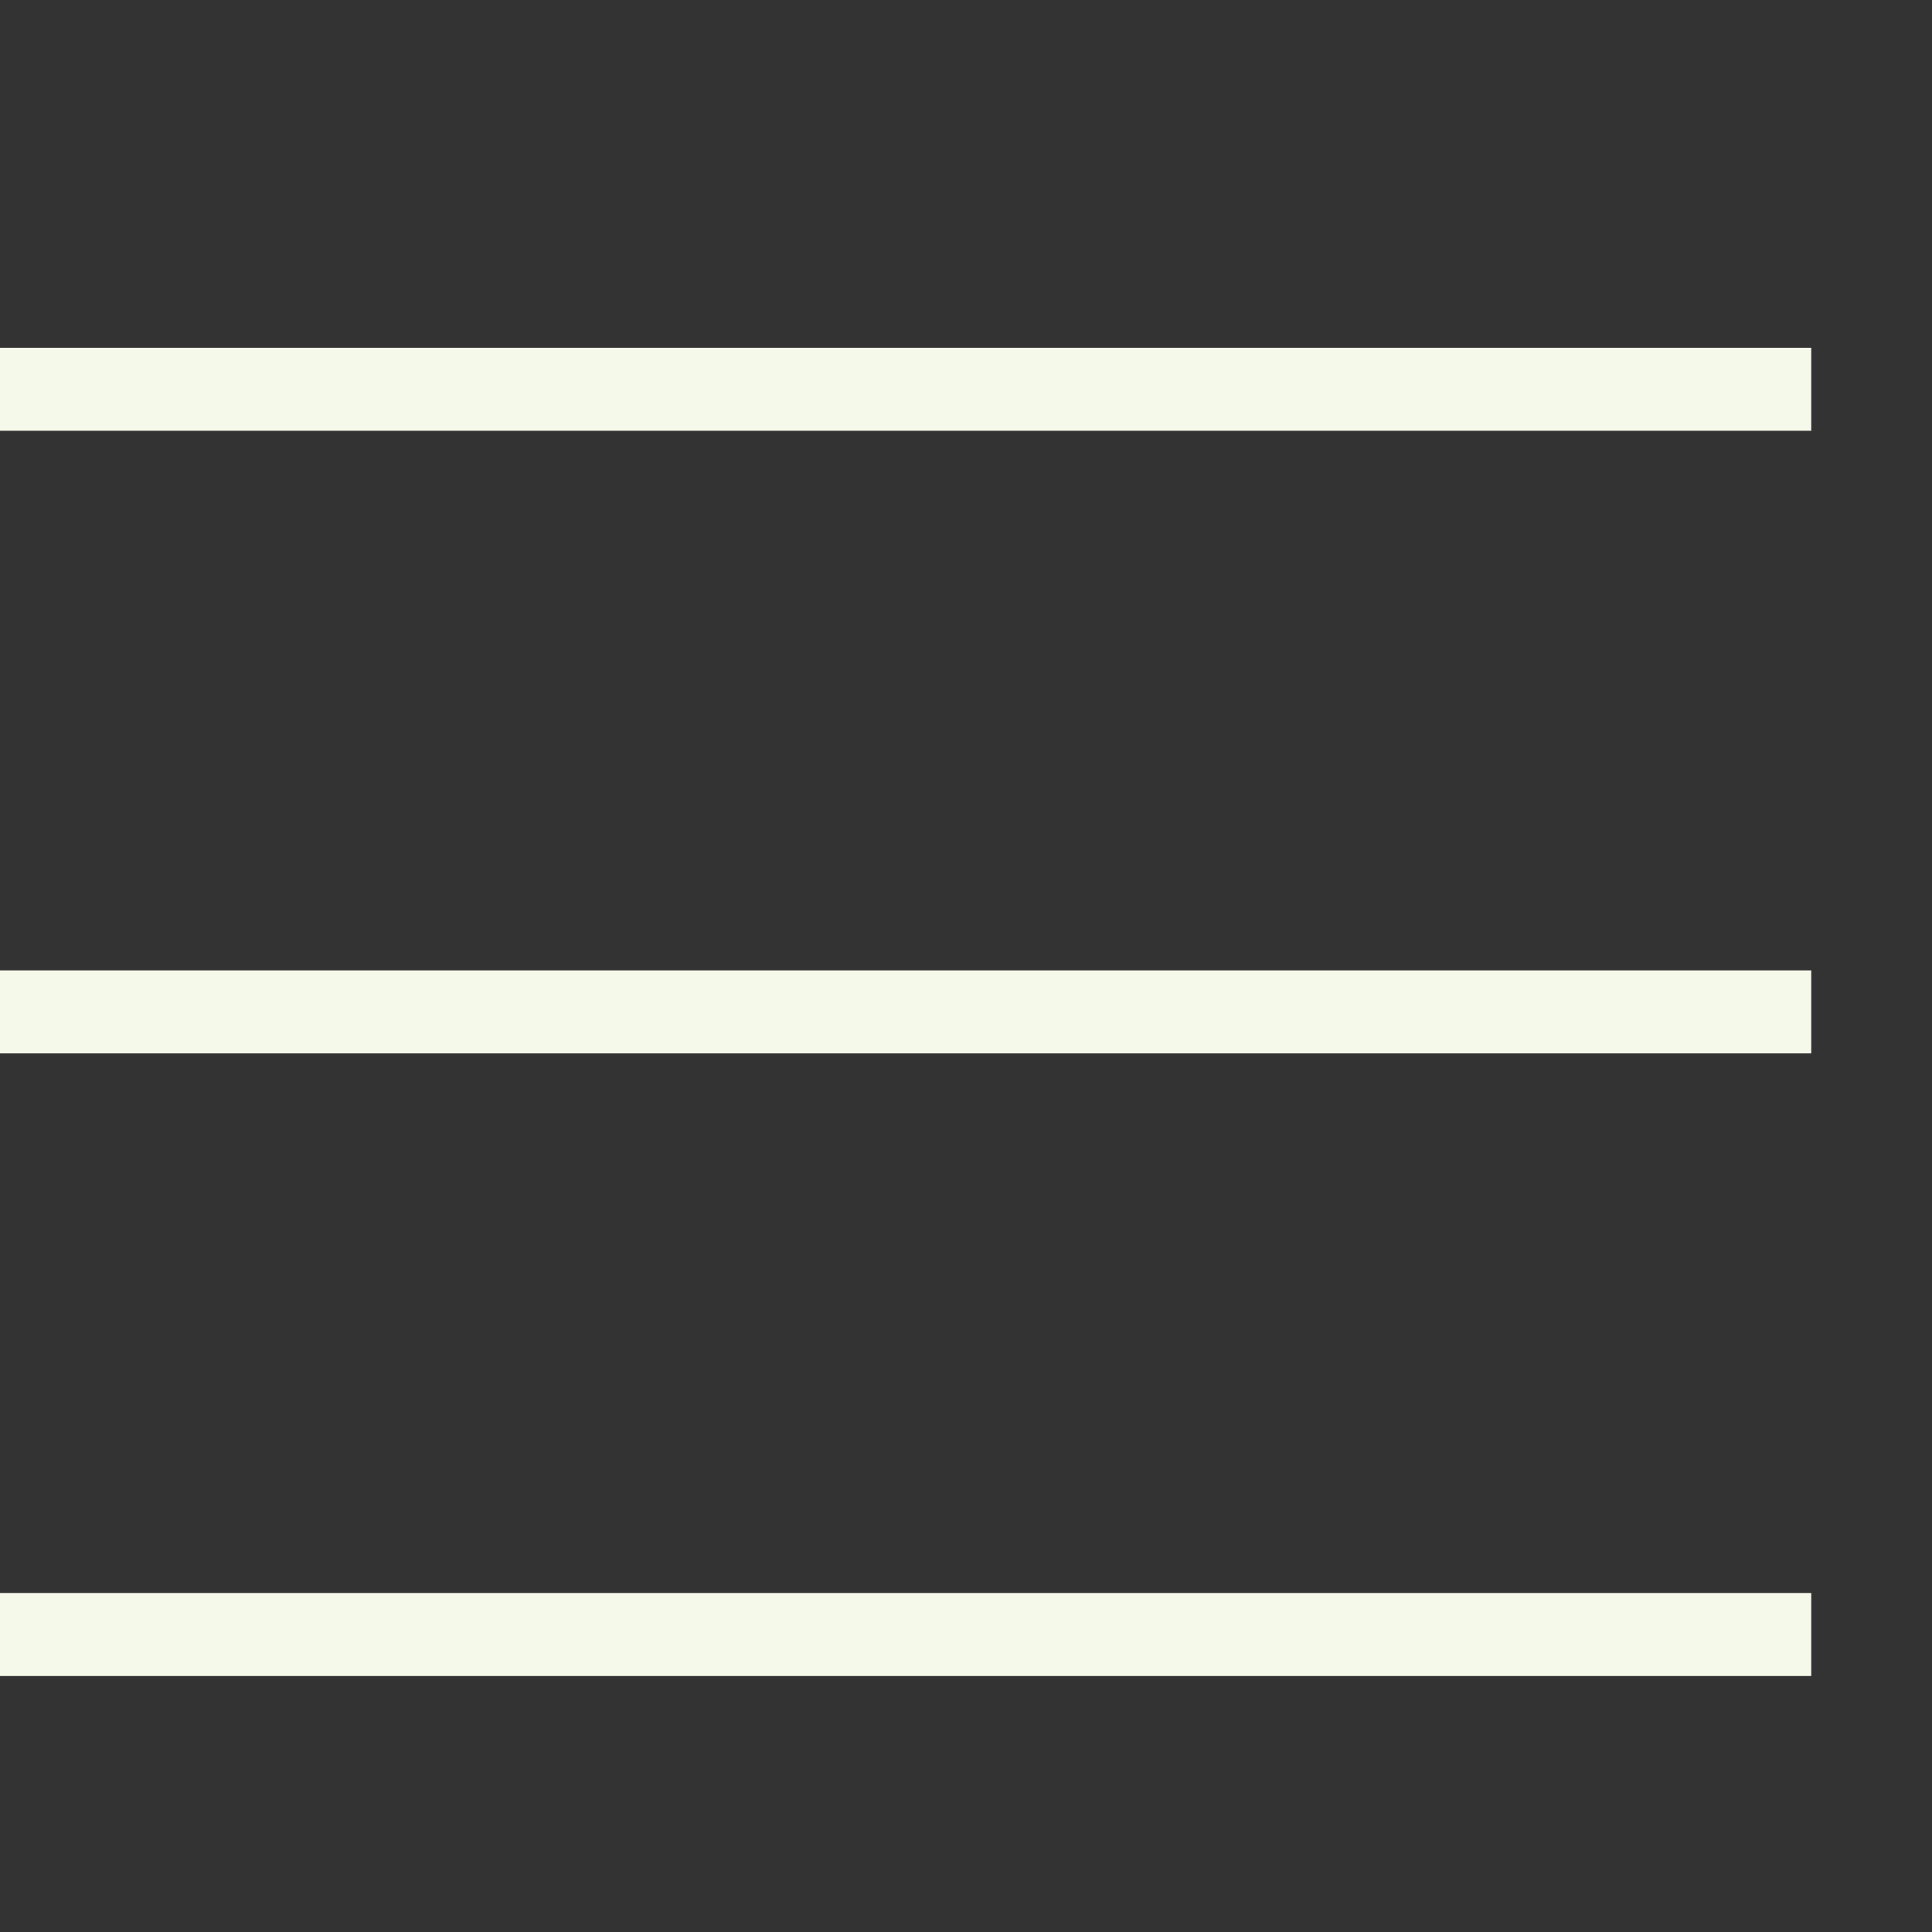 <svg width="64" height="64" viewBox="0 0 64 64" fill="none" xmlns="http://www.w3.org/2000/svg">
<rect x="0" y="0" width="64" height="64" fill="#333333" stroke="none"/>
<path d="M0 11.52V14.27H60V11.52H0ZM0 32.145V34.895H60V32.145H0ZM0 52.77V55.52H60V52.77H0Z" fill="#F5F9E9"/>
</svg>
